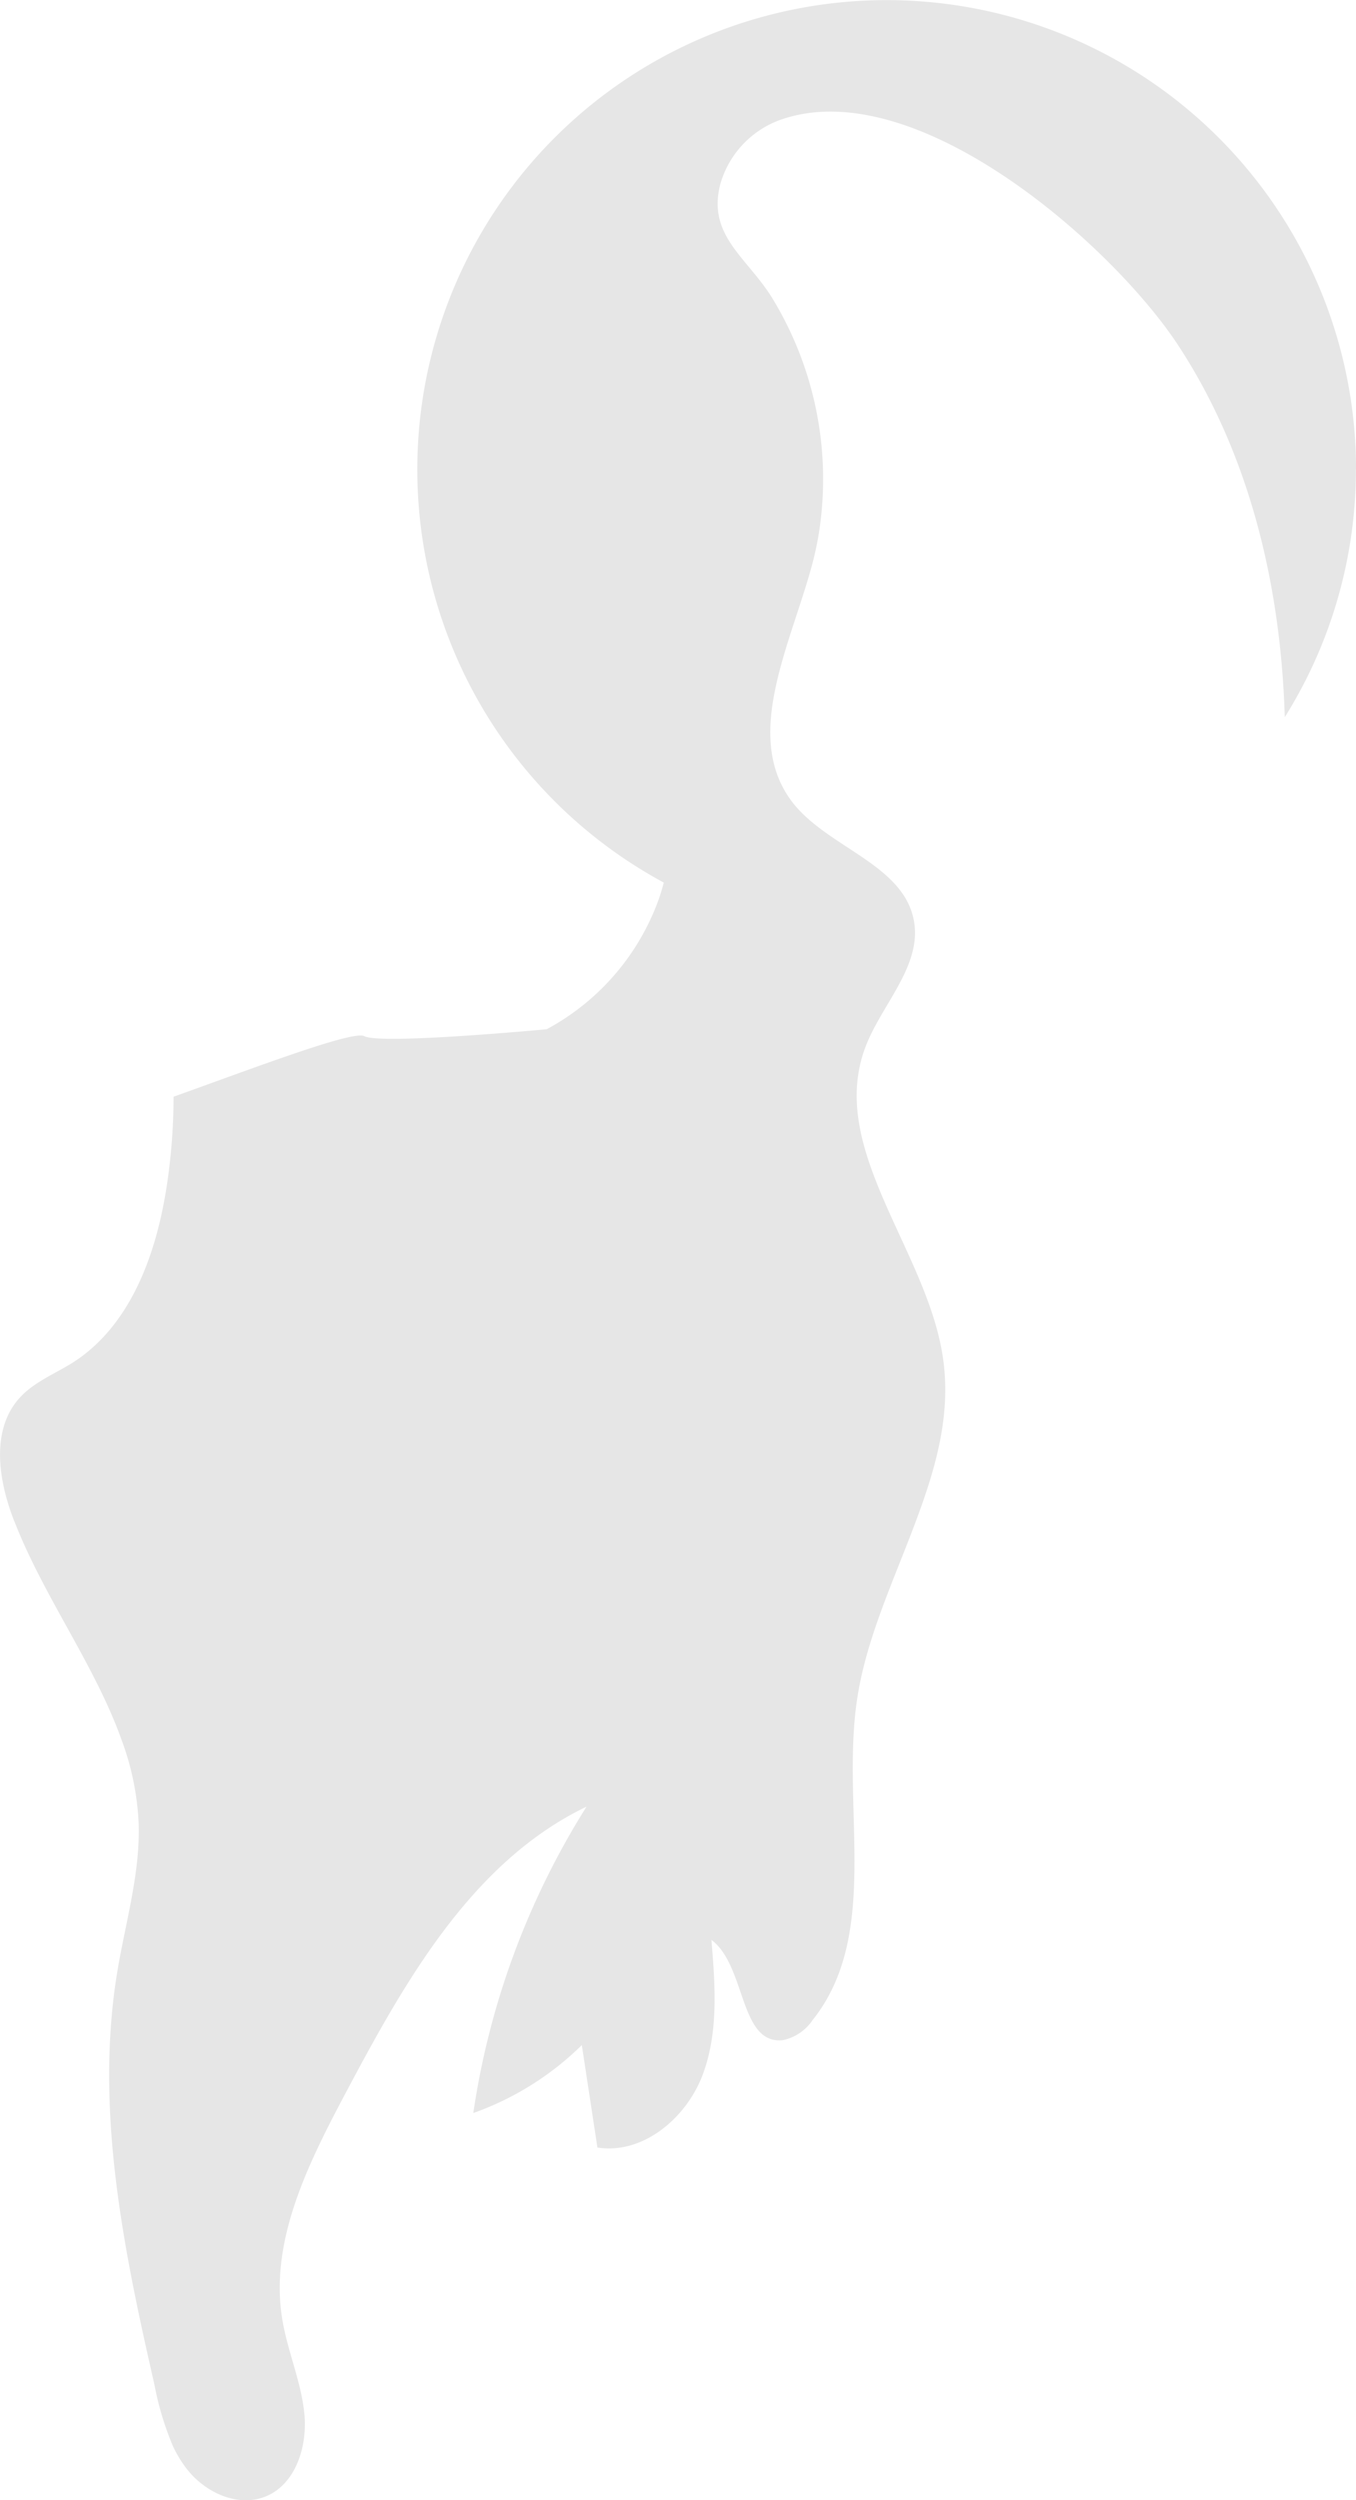 <svg xmlns="http://www.w3.org/2000/svg" width="143.494" height="264.569" viewBox="0 0 143.494 264.569">
  <path id="Path_49" data-name="Path 49" d="M624.167,334.861a49.332,49.332,0,0,1-7.527,26.277c-.415-13.829-3.667-27.667-11.194-39.218-6.89-10.615-27.84-29.134-42.238-23.971a10.2,10.2,0,0,0-6.292,6.755c-1.428,5.423,2.75,7.72,5.433,12a36.776,36.776,0,0,1,5.018,24.781,34.455,34.455,0,0,1-.724,3.435c-2.268,8.511-7.459,18.248-2.1,25.225,3.735,4.825,11.763,6.543,12.854,12.545a7.325,7.325,0,0,1,.1,1.718c-.251,4.063-3.715,7.643-5.23,11.628-1.776,4.7-.772,9.37,1.071,14.089,2.393,6.157,6.215,12.381,7.141,18.885s-1.071,12.545-3.426,18.654c-2.229,5.79-4.825,11.532-5.694,17.563-1.669,11.464,2.538,24.723-4.68,33.775a5.056,5.056,0,0,1-3.156,2.133c-4.622.482-3.86-7.826-7.556-10.615.4,4.825.772,9.862-.965,14.379s-6.311,8.357-11.1,7.595l-1.65-10.837a31.3,31.3,0,0,1-11.484,7.189,83.706,83.706,0,0,1,11.985-32.424c-12.149,5.848-19.233,18.509-25.553,30.417-3.937,7.44-8.019,15.566-6.639,23.874.56,3.387,2.017,6.61,2.335,10.017s-.917,7.392-4.092,8.685c-2.77,1.129-6-.222-8-2.48l-.347-.415c-.193-.251-.376-.511-.55-.772a12.97,12.97,0,0,1-.917-1.64,31.741,31.741,0,0,1-1.93-6.34l-.212-.965c-3.213-14.1-6.108-28.641-3.754-42.9.868-5.25,2.451-10.461,2.258-15.788a28.949,28.949,0,0,0-1.814-8.782c-2.818-7.894-8.241-15.141-11.329-23.093a.685.685,0,0,1-.077-.174c-1.621-4.207-2.422-9.467.579-12.844,1.544-1.747,3.86-2.625,5.79-3.86,6-3.908,8.685-11.329,9.795-18.412a62.612,62.612,0,0,0,.753-9.65c8.135-2.9,18.991-7.064,20.188-6.408,1.689.907,18.615-.666,19.3-.733a25.356,25.356,0,0,0,11.85-13.742c.2-.569.376-1.158.54-1.776a49.669,49.669,0,1,1,73.254-43.724Z" transform="translate(-480.683 -285.248)" opacity="0.1"/>
</svg>
